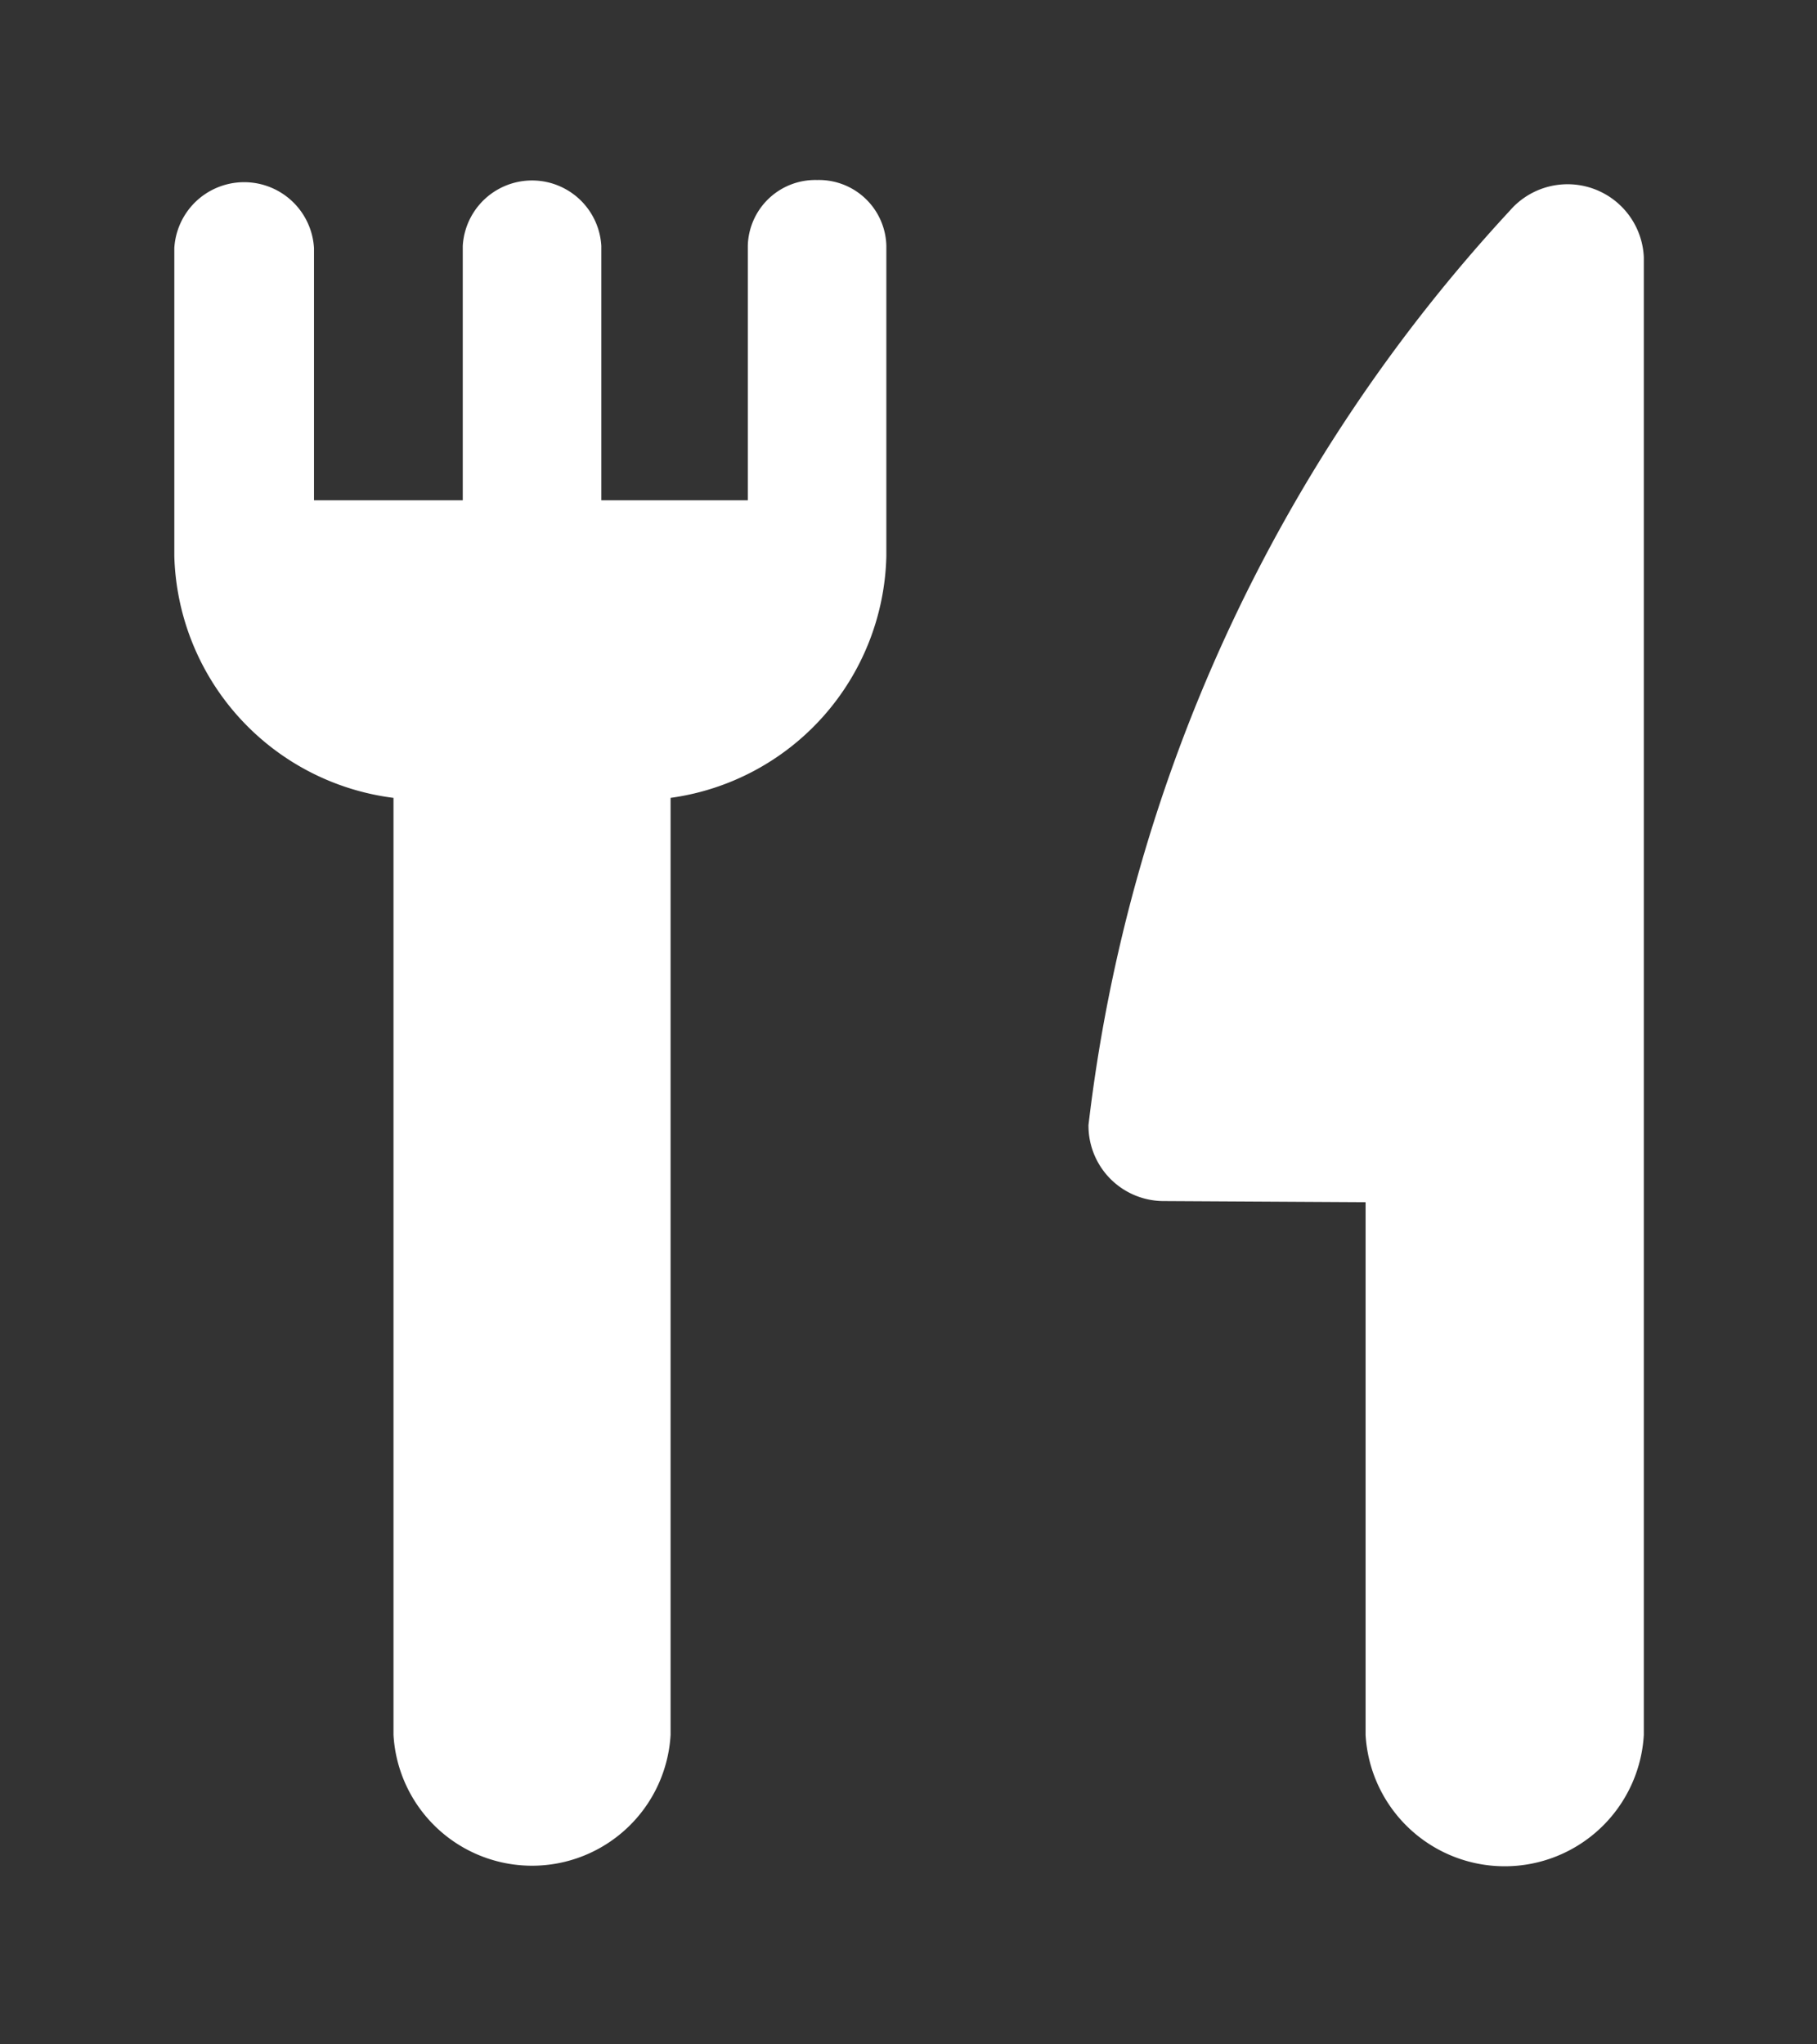 <svg xmlns="http://www.w3.org/2000/svg" width="16" height="18" viewBox="0 0 16 18">
  <rect x="0" y="0" width="16" height="18" fill="#333333" stroke="none"/>
<defs>
    <style>
      .cls-1 {
        fill: #fff;
        fill-rule: evenodd;
      }
    </style>
  </defs>
  <path id="Icon" class="cls-1" d="M1514.99,1265.1a0.594,0.594,0,0,0-.61.58v2.24h-1.29v-2.24a0.611,0.611,0,0,0-1.22,0v2.24h-1.31v-2.22a0.616,0.616,0,0,0-1.23,0v2.71a2.207,2.207,0,0,0,1.93,2.13v8.25a1.222,1.222,0,0,0,2.44,0v-8.25a2.2,2.2,0,0,0,1.9-2.13v-2.73A0.594,0.594,0,0,0,1514.99,1265.1Zm6.1,0.27a14.3,14.3,0,0,0-3.71,8.05,0.663,0.663,0,0,0,.67.67l1.77,0.01v4.69a1.227,1.227,0,0,0,2.45,0v-13.01A0.672,0.672,0,0,0,1521.09,1265.37Z" transform="translate(-1507.795 -1263.515)"/>
</svg>
